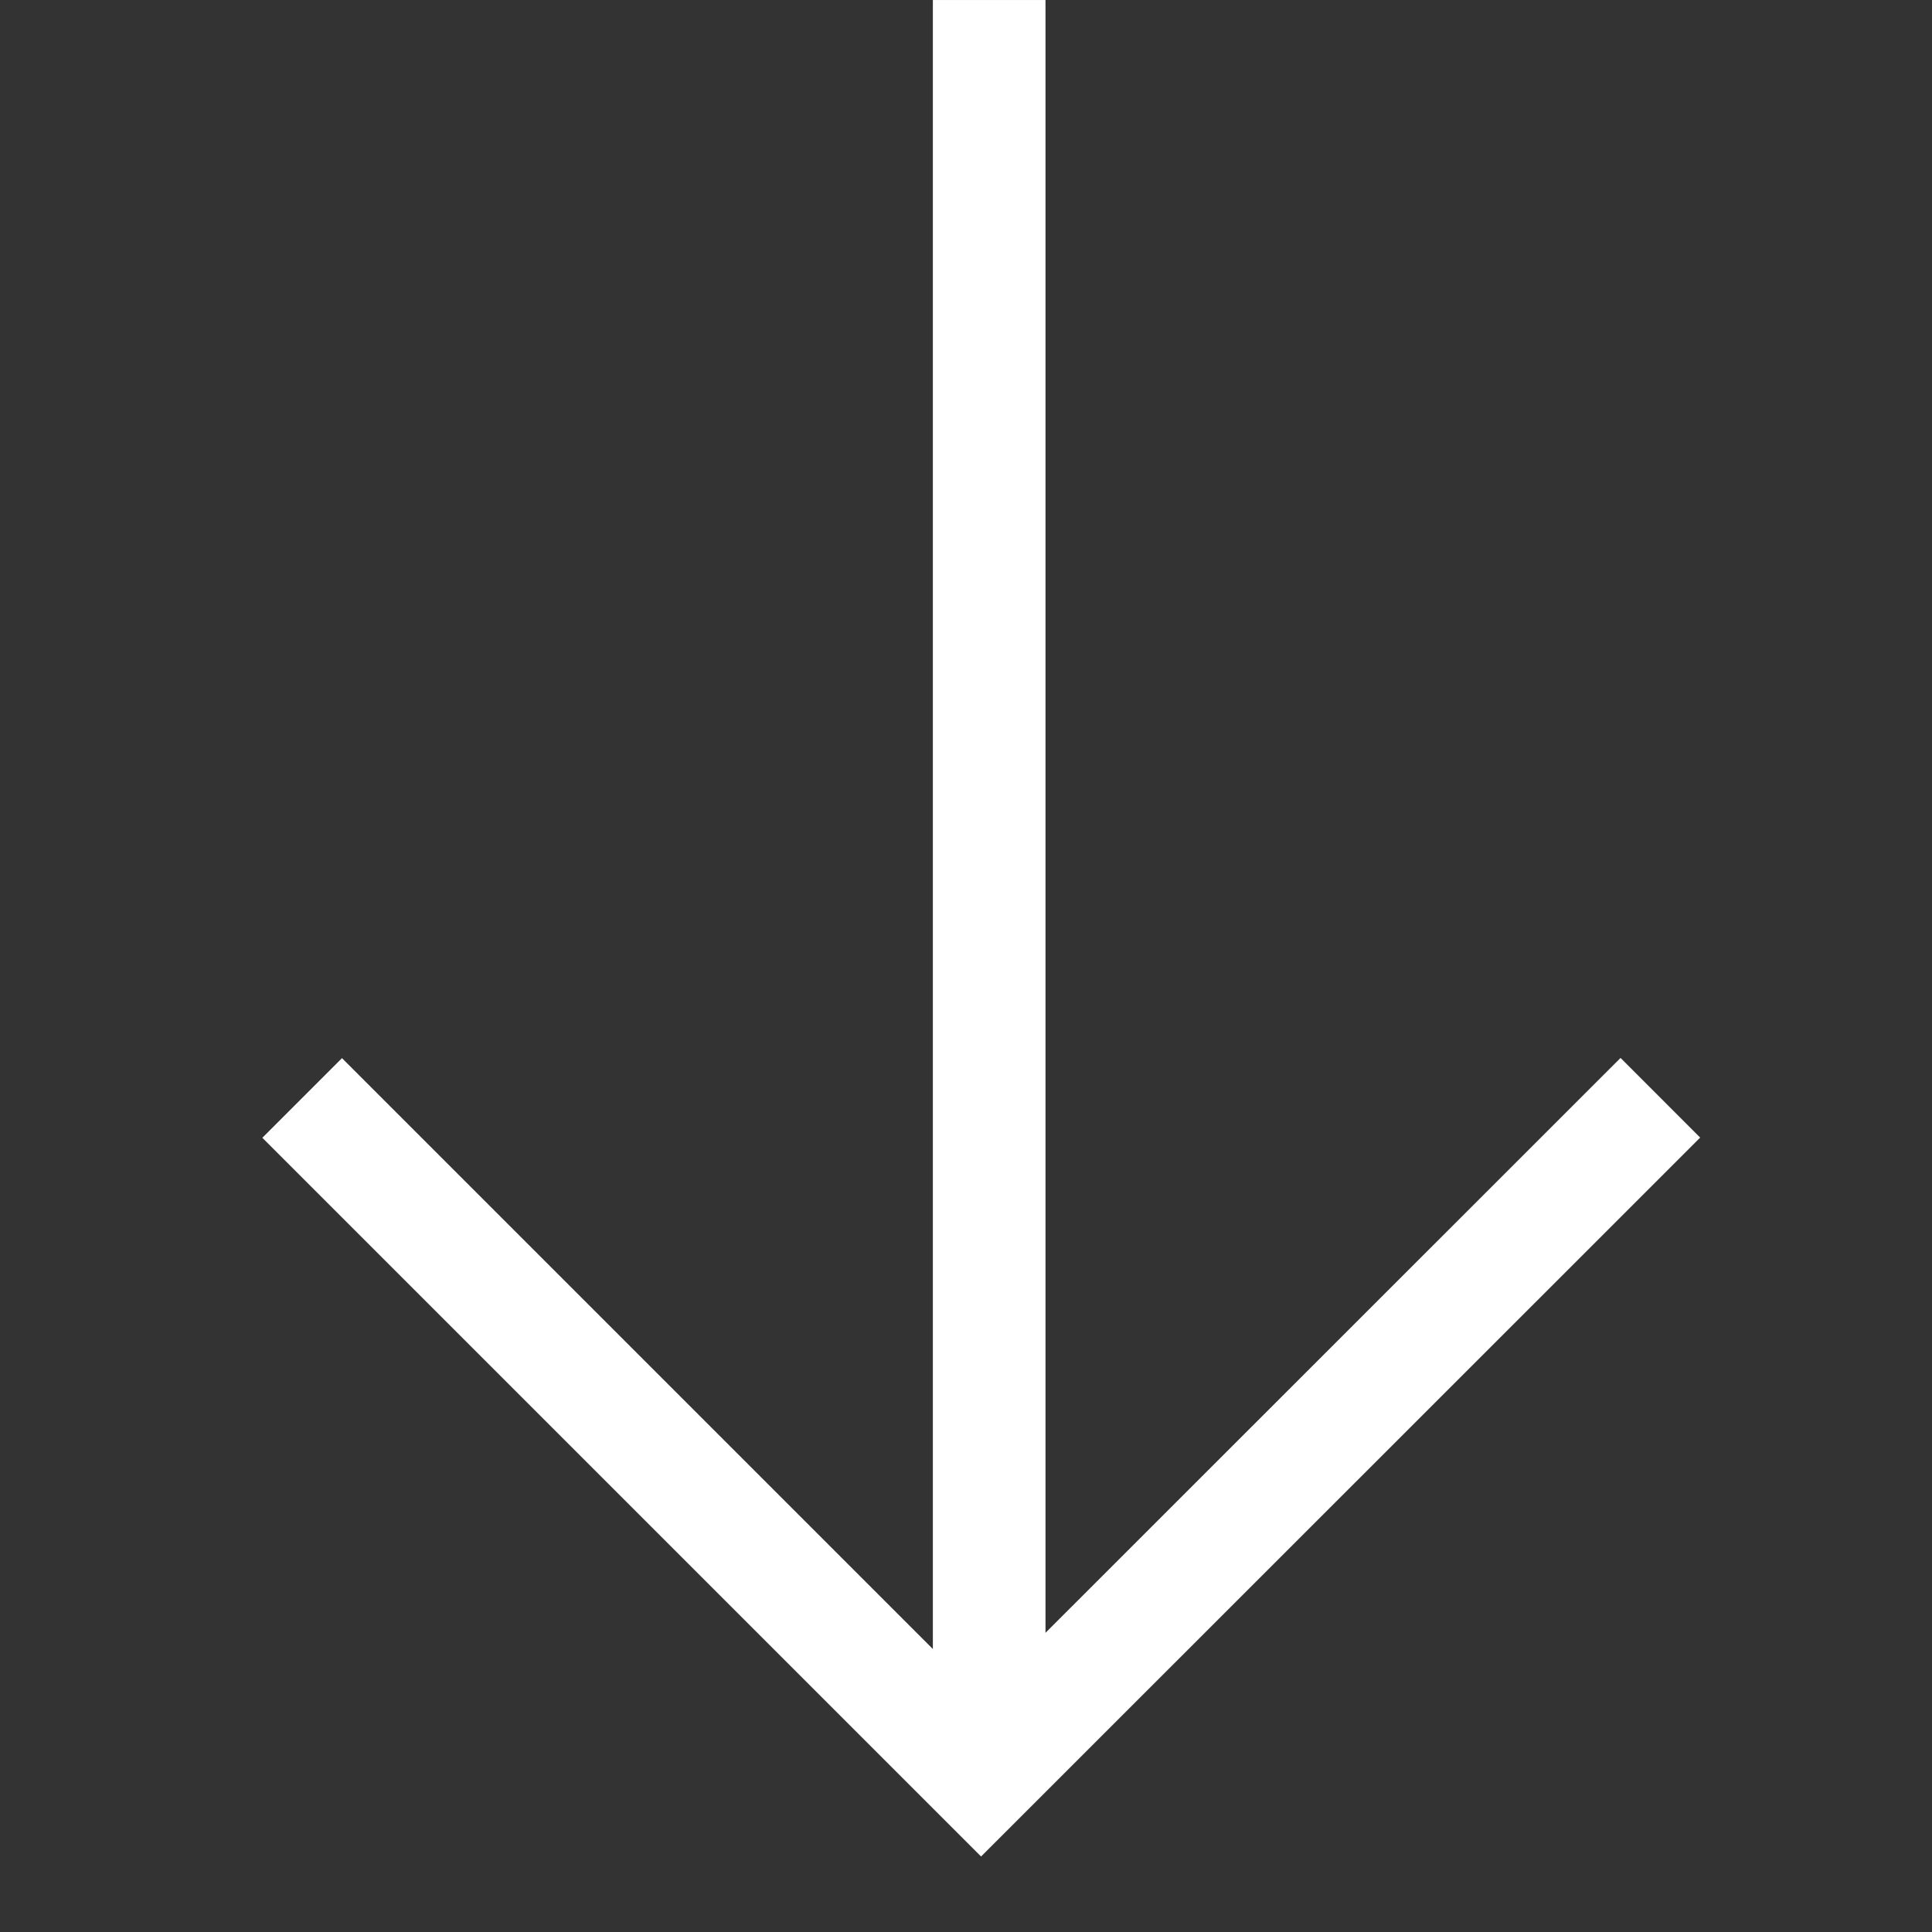 <svg width="10" height="10" viewBox="0 0 10 10" fill="none" xmlns="http://www.w3.org/2000/svg">
<rect x="0" y="0" width="10" height="10" fill="#333333" stroke="none"/>
<path d="M5.12 9.47024e-05V9" stroke="white" stroke-width="0.583" stroke-miterlimit="11.667"/>
<path d="M8.594 5.682L5.078 9.197L1.564 5.683" stroke="white" stroke-width="0.583" stroke-miterlimit="11.667"/>
</svg>
